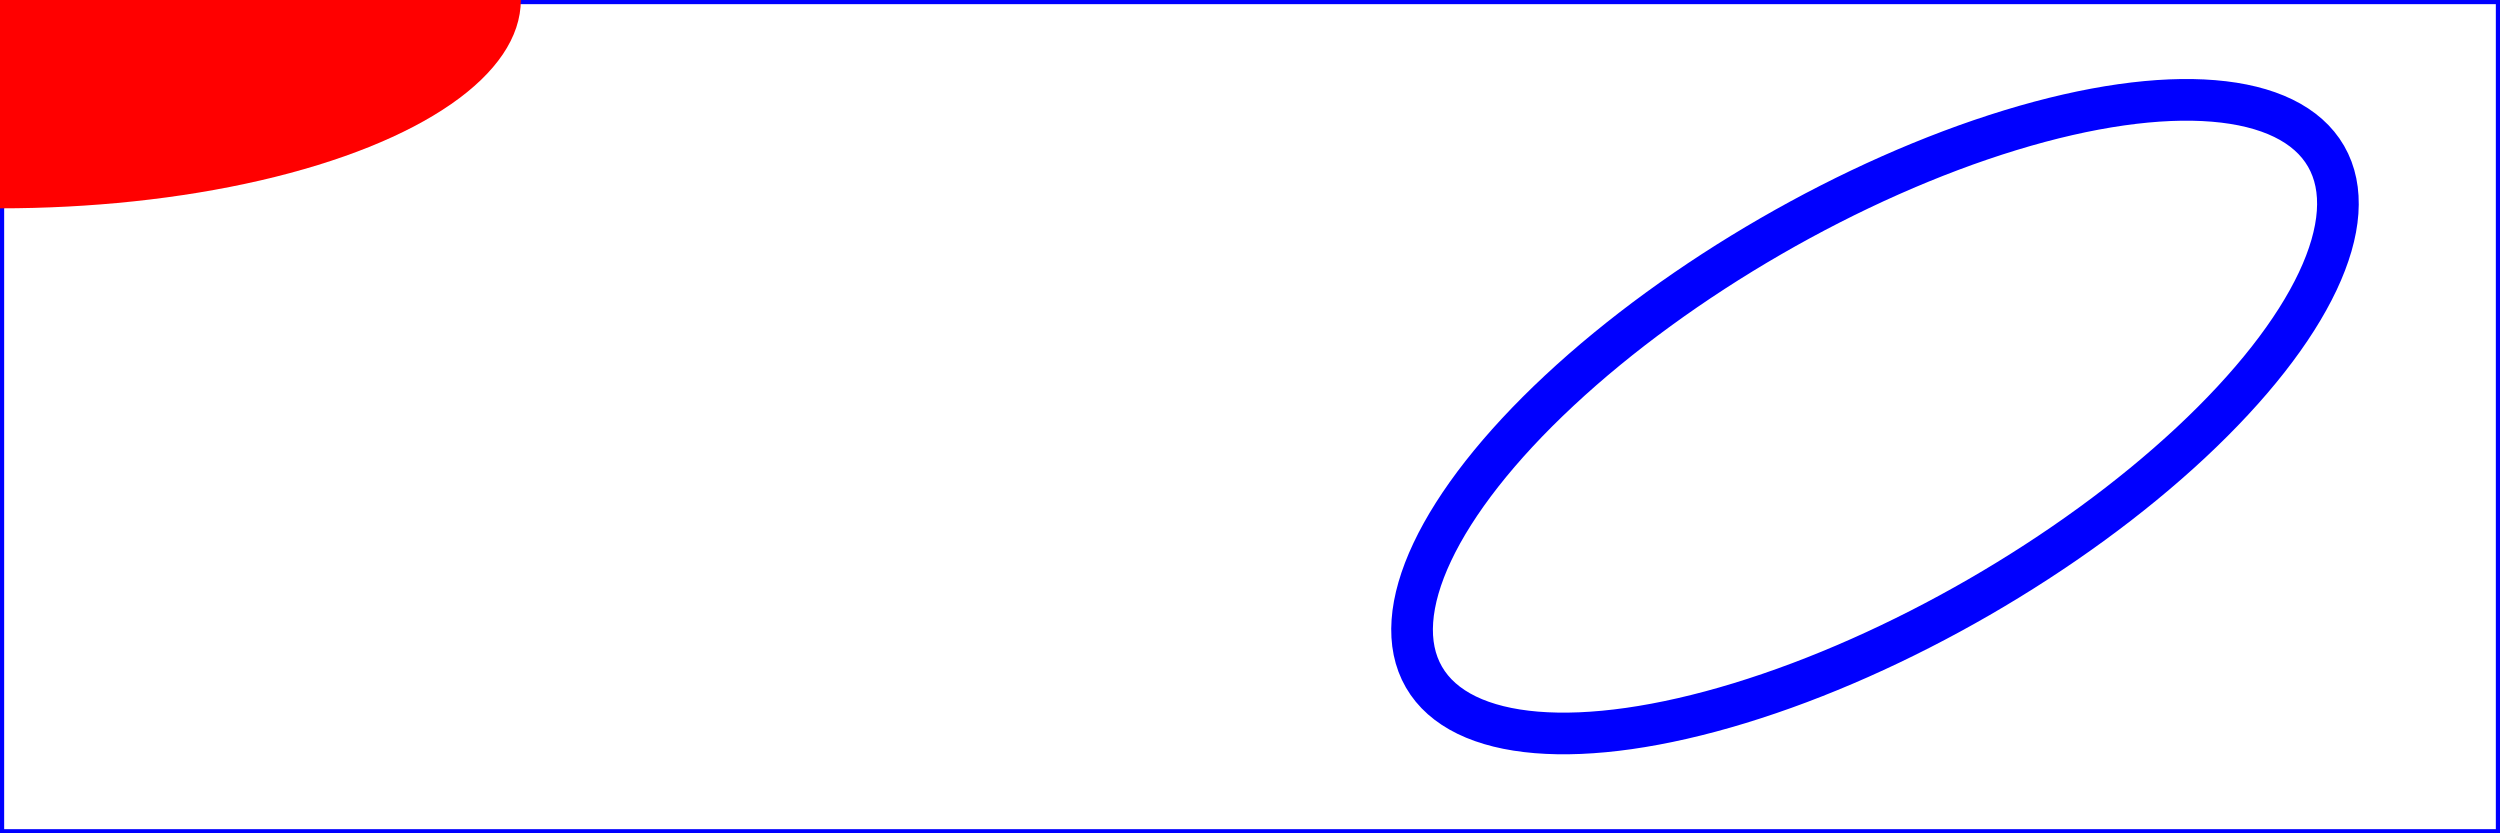 <?xml version="1.0" standalone="no"?>
<!DOCTYPE svg PUBLIC "-//W3C//DTD SVG 1.1//EN" 
  "http://www.w3.org/Graphics/SVG/1.1/DTD/svg11.dtd">
<svg width="12cm" height="4cm" viewBox="0 0 1200 400"
     xmlns="http://www.w3.org/2000/svg" version="1.1">
  

  <!-- Show outline of canvas using 'rect' element -->
  <rect x="1" y="1" width="1198" height="398"
        fill="none" stroke="blue" stroke-width="2" />

  <g transform="translate(0 0)">
    <ellipse rx="250" ry="100" id="circle"
          fill="red"  />
  </g>

  <ellipse transform="translate(900 200) rotate(-30)"  id="circle2"
        rx="250" ry="100"
        fill="none" stroke="blue" stroke-width="20"  />

</svg>